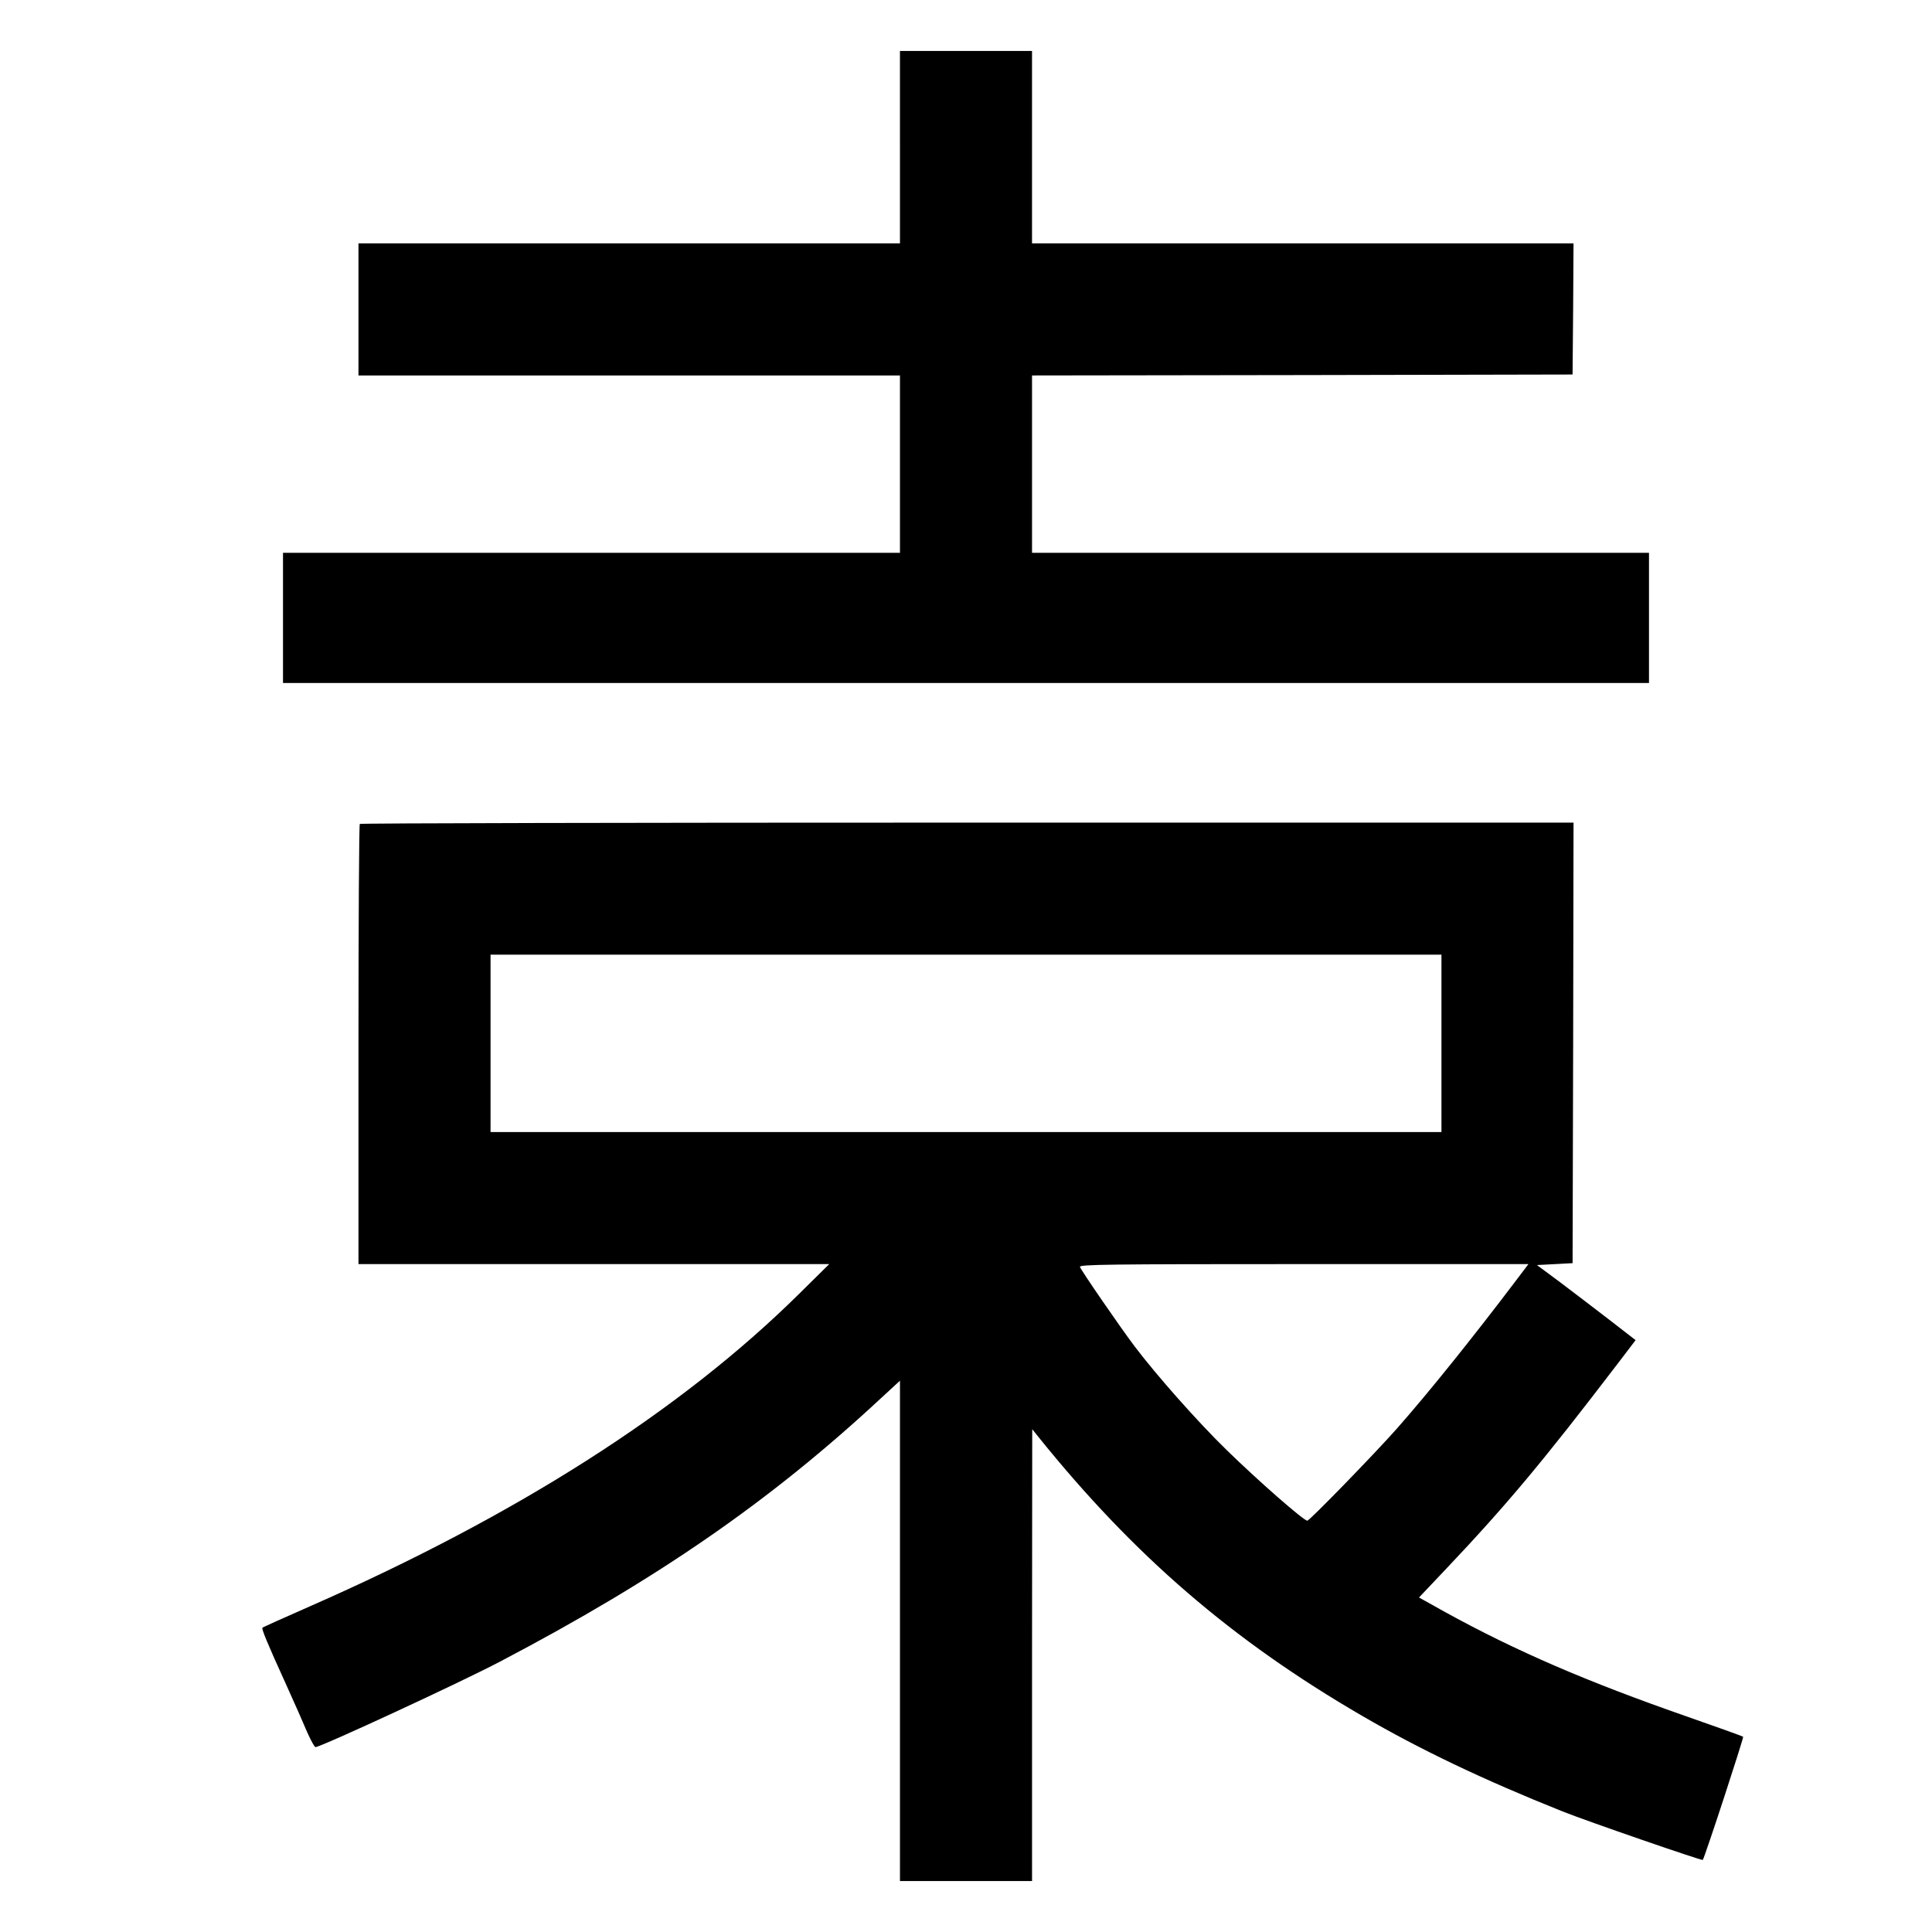 <?xml version="1.0" standalone="no"?>
<!DOCTYPE svg PUBLIC "-//W3C//DTD SVG 20010904//EN"
 "http://www.w3.org/TR/2001/REC-SVG-20010904/DTD/svg10.dtd">
<svg version="1.0" xmlns="http://www.w3.org/2000/svg"
 width="1024pt" height="1024pt" viewBox="0 0 1024 1024"
 preserveAspectRatio="xMidYMid meet">
<g transform="translate(0,1024) scale(0.1,-0.1)"
fill="#000000" stroke="none">
<path d="M4770 9460 l0 -510 -1435 0 -1435 0 0 -350 0 -350 1435 0 1435 0 0
-470 0 -470 -1635 0 -1635 0 0 -345 0 -345 3620 0 3620 0 0 345 0 345 -1635 0
-1635 0 0 470 0 470 1433 2 1432 3 3 348 2 347 -1435 0 -1435 0 0 510 0 510
-350 0 -350 0 0 -510z"/>
<path d="M1907 5873 c-4 -3 -7 -530 -7 -1170 l0 -1163 1248 0 1247 0 -160
-158 c-626 -619 -1497 -1175 -2595 -1657 -135 -59 -247 -110 -249 -112 -6 -5
26 -83 124 -298 45 -99 96 -215 114 -258 19 -42 38 -77 43 -77 28 0 769 343
978 453 837 439 1434 852 2019 1396 l101 93 0 -1326 0 -1326 350 0 350 0 0
1198 1 1197 32 -40 c508 -631 1028 -1079 1716 -1479 308 -179 638 -337 1063
-507 136 -54 739 -262 743 -257 11 15 218 648 214 653 -4 3 -137 51 -295 106
-534 186 -909 348 -1285 555 l-138 77 143 151 c319 337 512 567 909 1087 l96
126 -142 110 c-78 60 -196 150 -261 199 l-120 89 95 5 94 5 3 1168 2 1167
-3213 0 c-1768 0 -3217 -3 -3220 -7z m5733 -1163 l0 -470 -2520 0 -2520 0 0
470 0 470 2520 0 2520 0 0 -470z m399 -1252 c-230 -304 -465 -597 -638 -793
-119 -134 -460 -485 -472 -485 -19 0 -259 210 -427 374 -153 149 -371 395
-489 551 -74 98 -282 400 -289 420 -5 13 138 15 1185 15 l1192 0 -62 -82z"/>
</g>
</svg>
